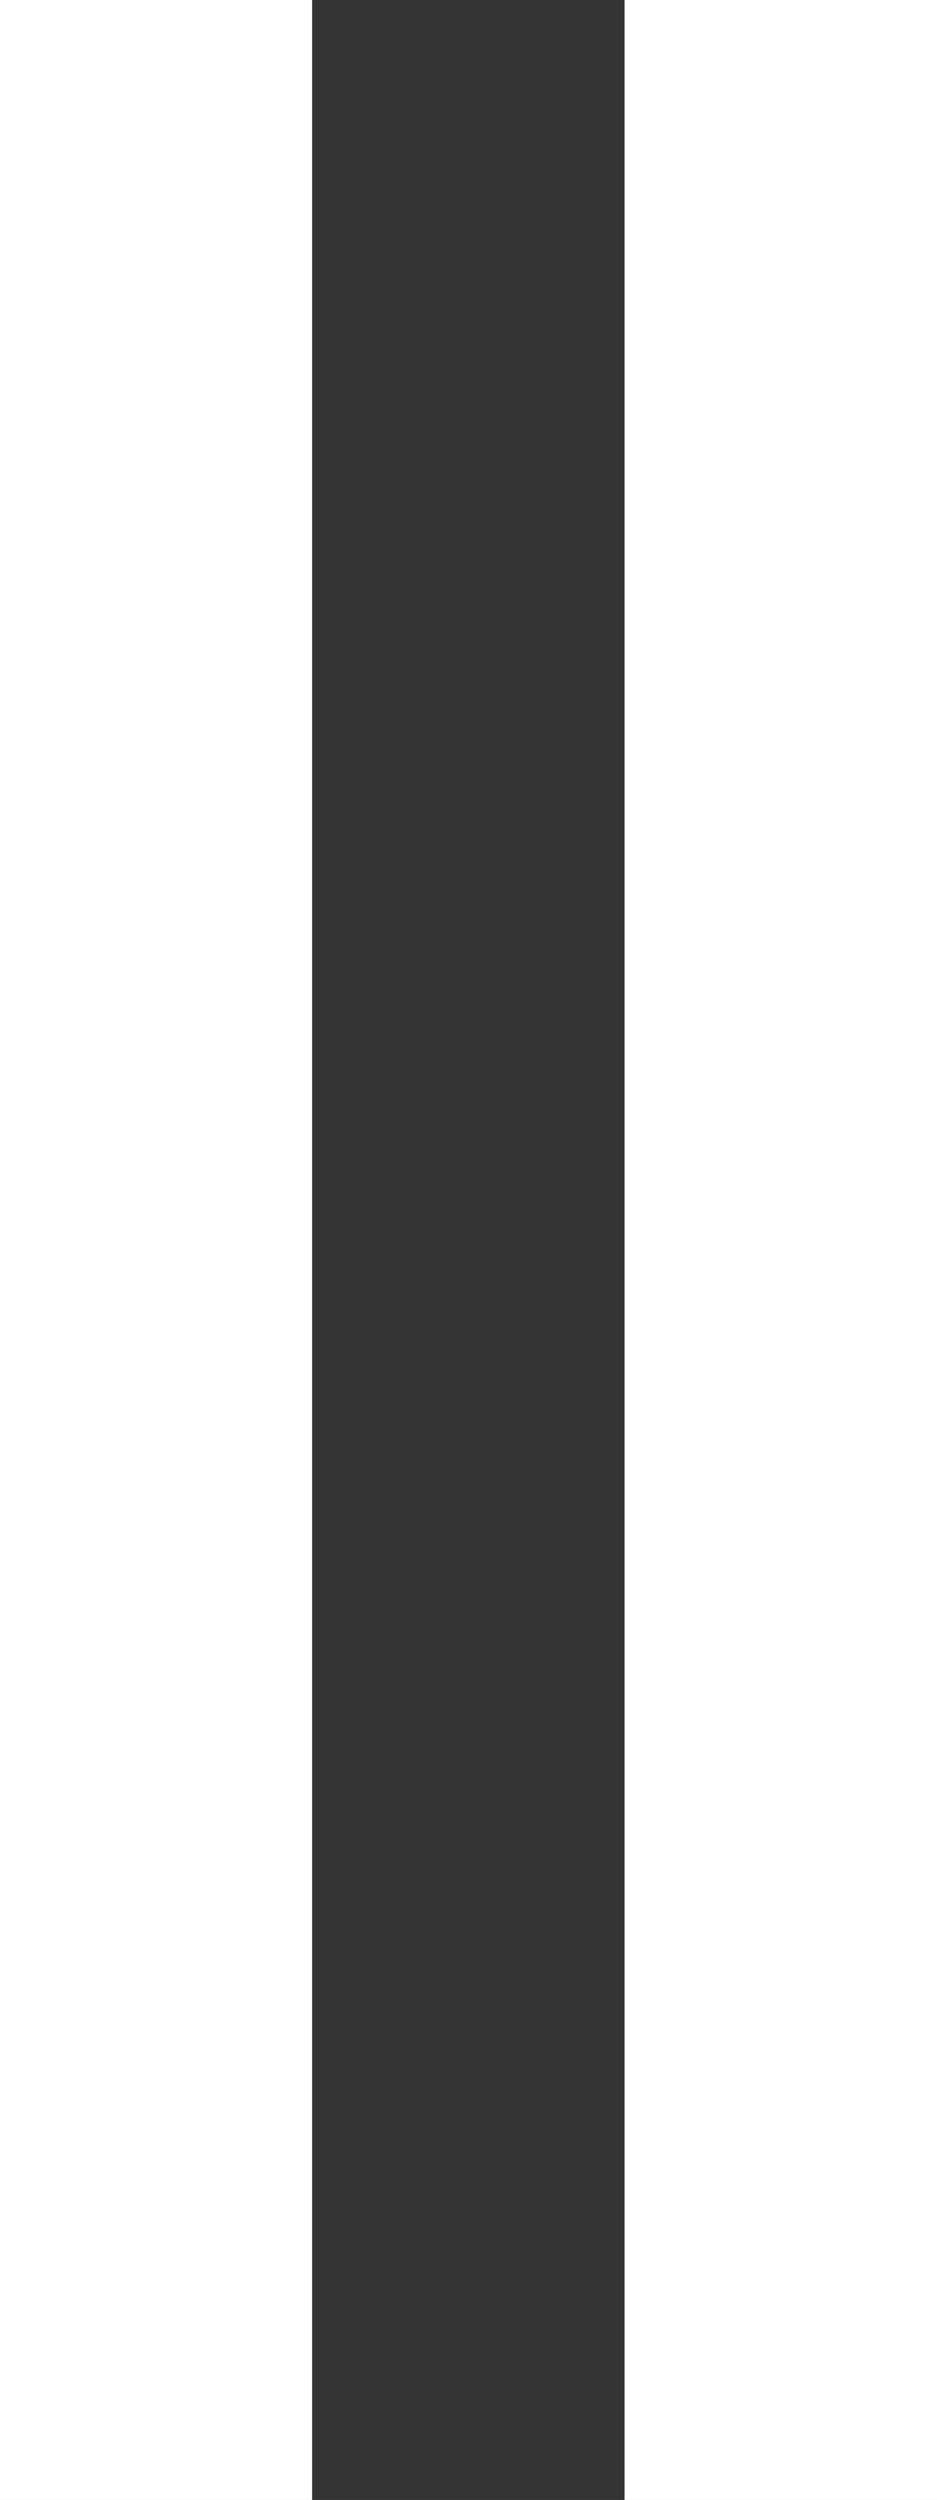 <svg xmlns="http://www.w3.org/2000/svg" width="8.397" height="22.393" viewBox="0 0 8.397 22.393"><rect x="0" y="0" width="8.397" height="22.393" fill="#333333" stroke="none"/><path d="M26.393,9H4v2.8H26.393ZM4,17.4H26.393V14.6H4Z" transform="translate(17.397 -4) rotate(90)" fill="#fff"/></svg>